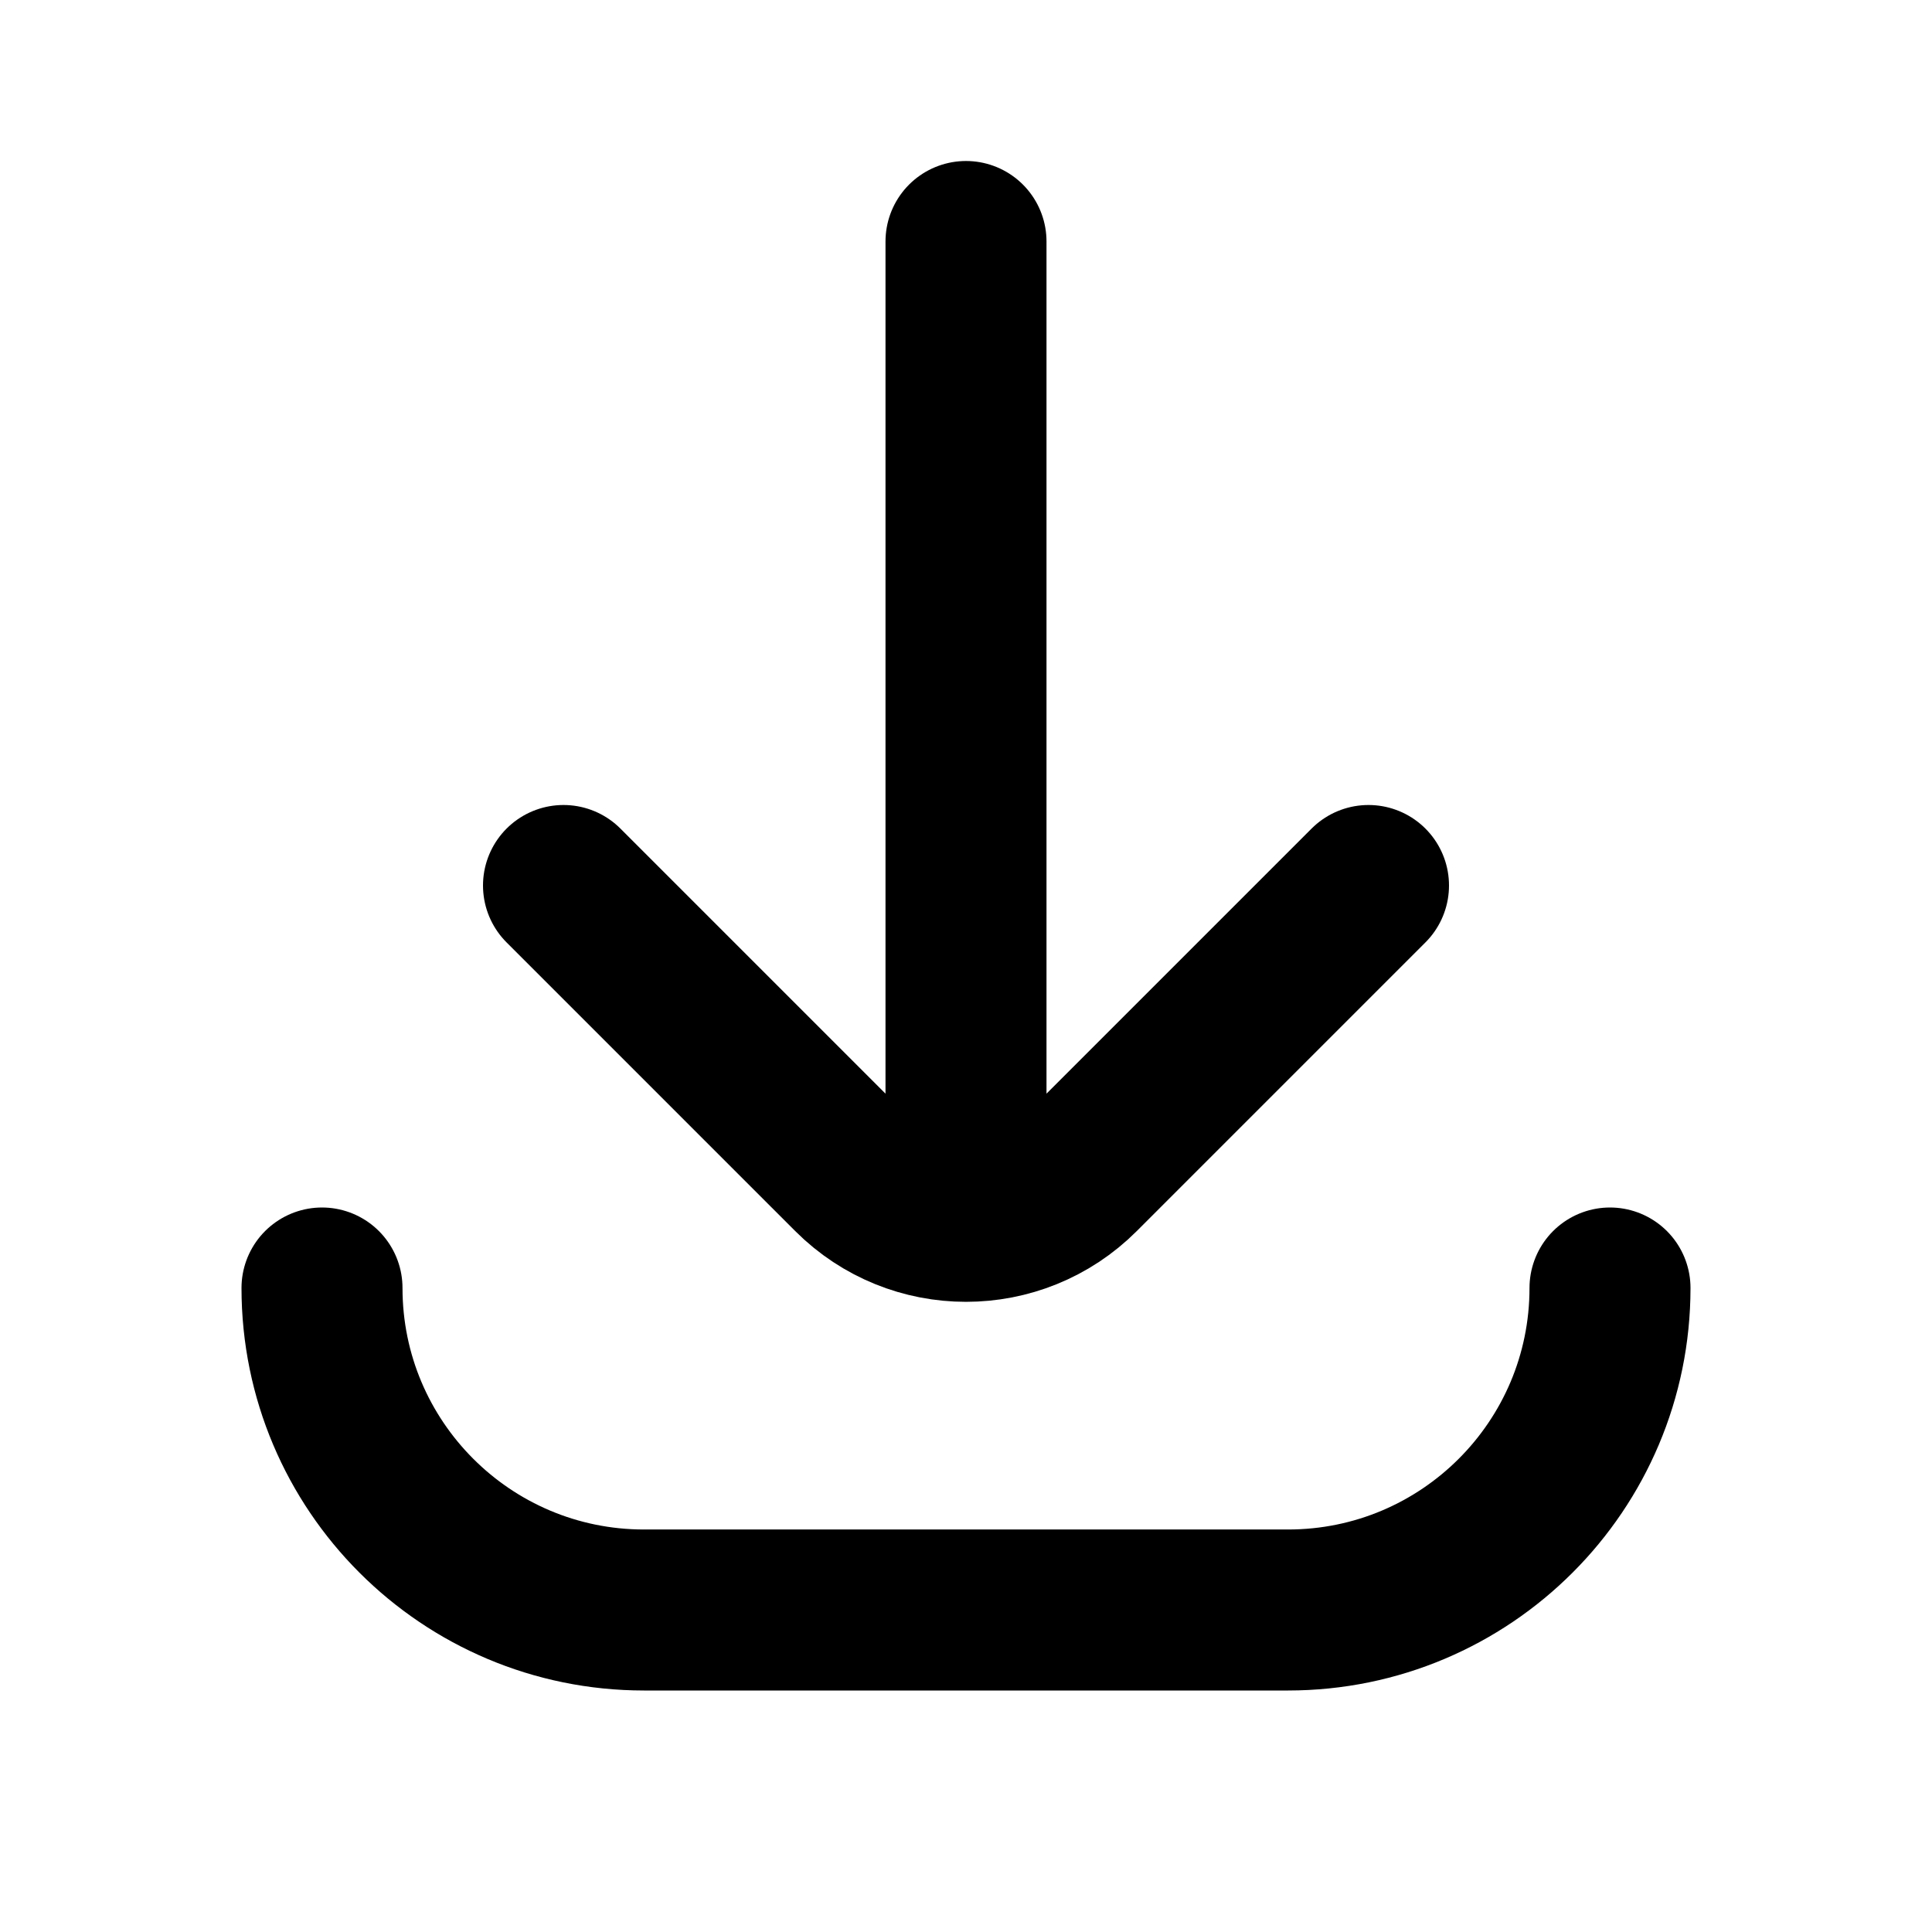 <svg width="24" height="24" viewBox="0 0 24 24" fill="none" xmlns="http://www.w3.org/2000/svg">
<path d="M4 16V16C4 18.209 5.791 20 8 20H16C18.209 20 20 18.209 20 16V16" stroke="black" stroke-width="2" stroke-linecap="round"/>
<path d="M12 3V14M7 11L10.586 14.586C11.367 15.367 12.633 15.367 13.414 14.586L17 11" stroke="black" stroke-width="2" stroke-linecap="round" stroke-linejoin="round"/>
</svg>

